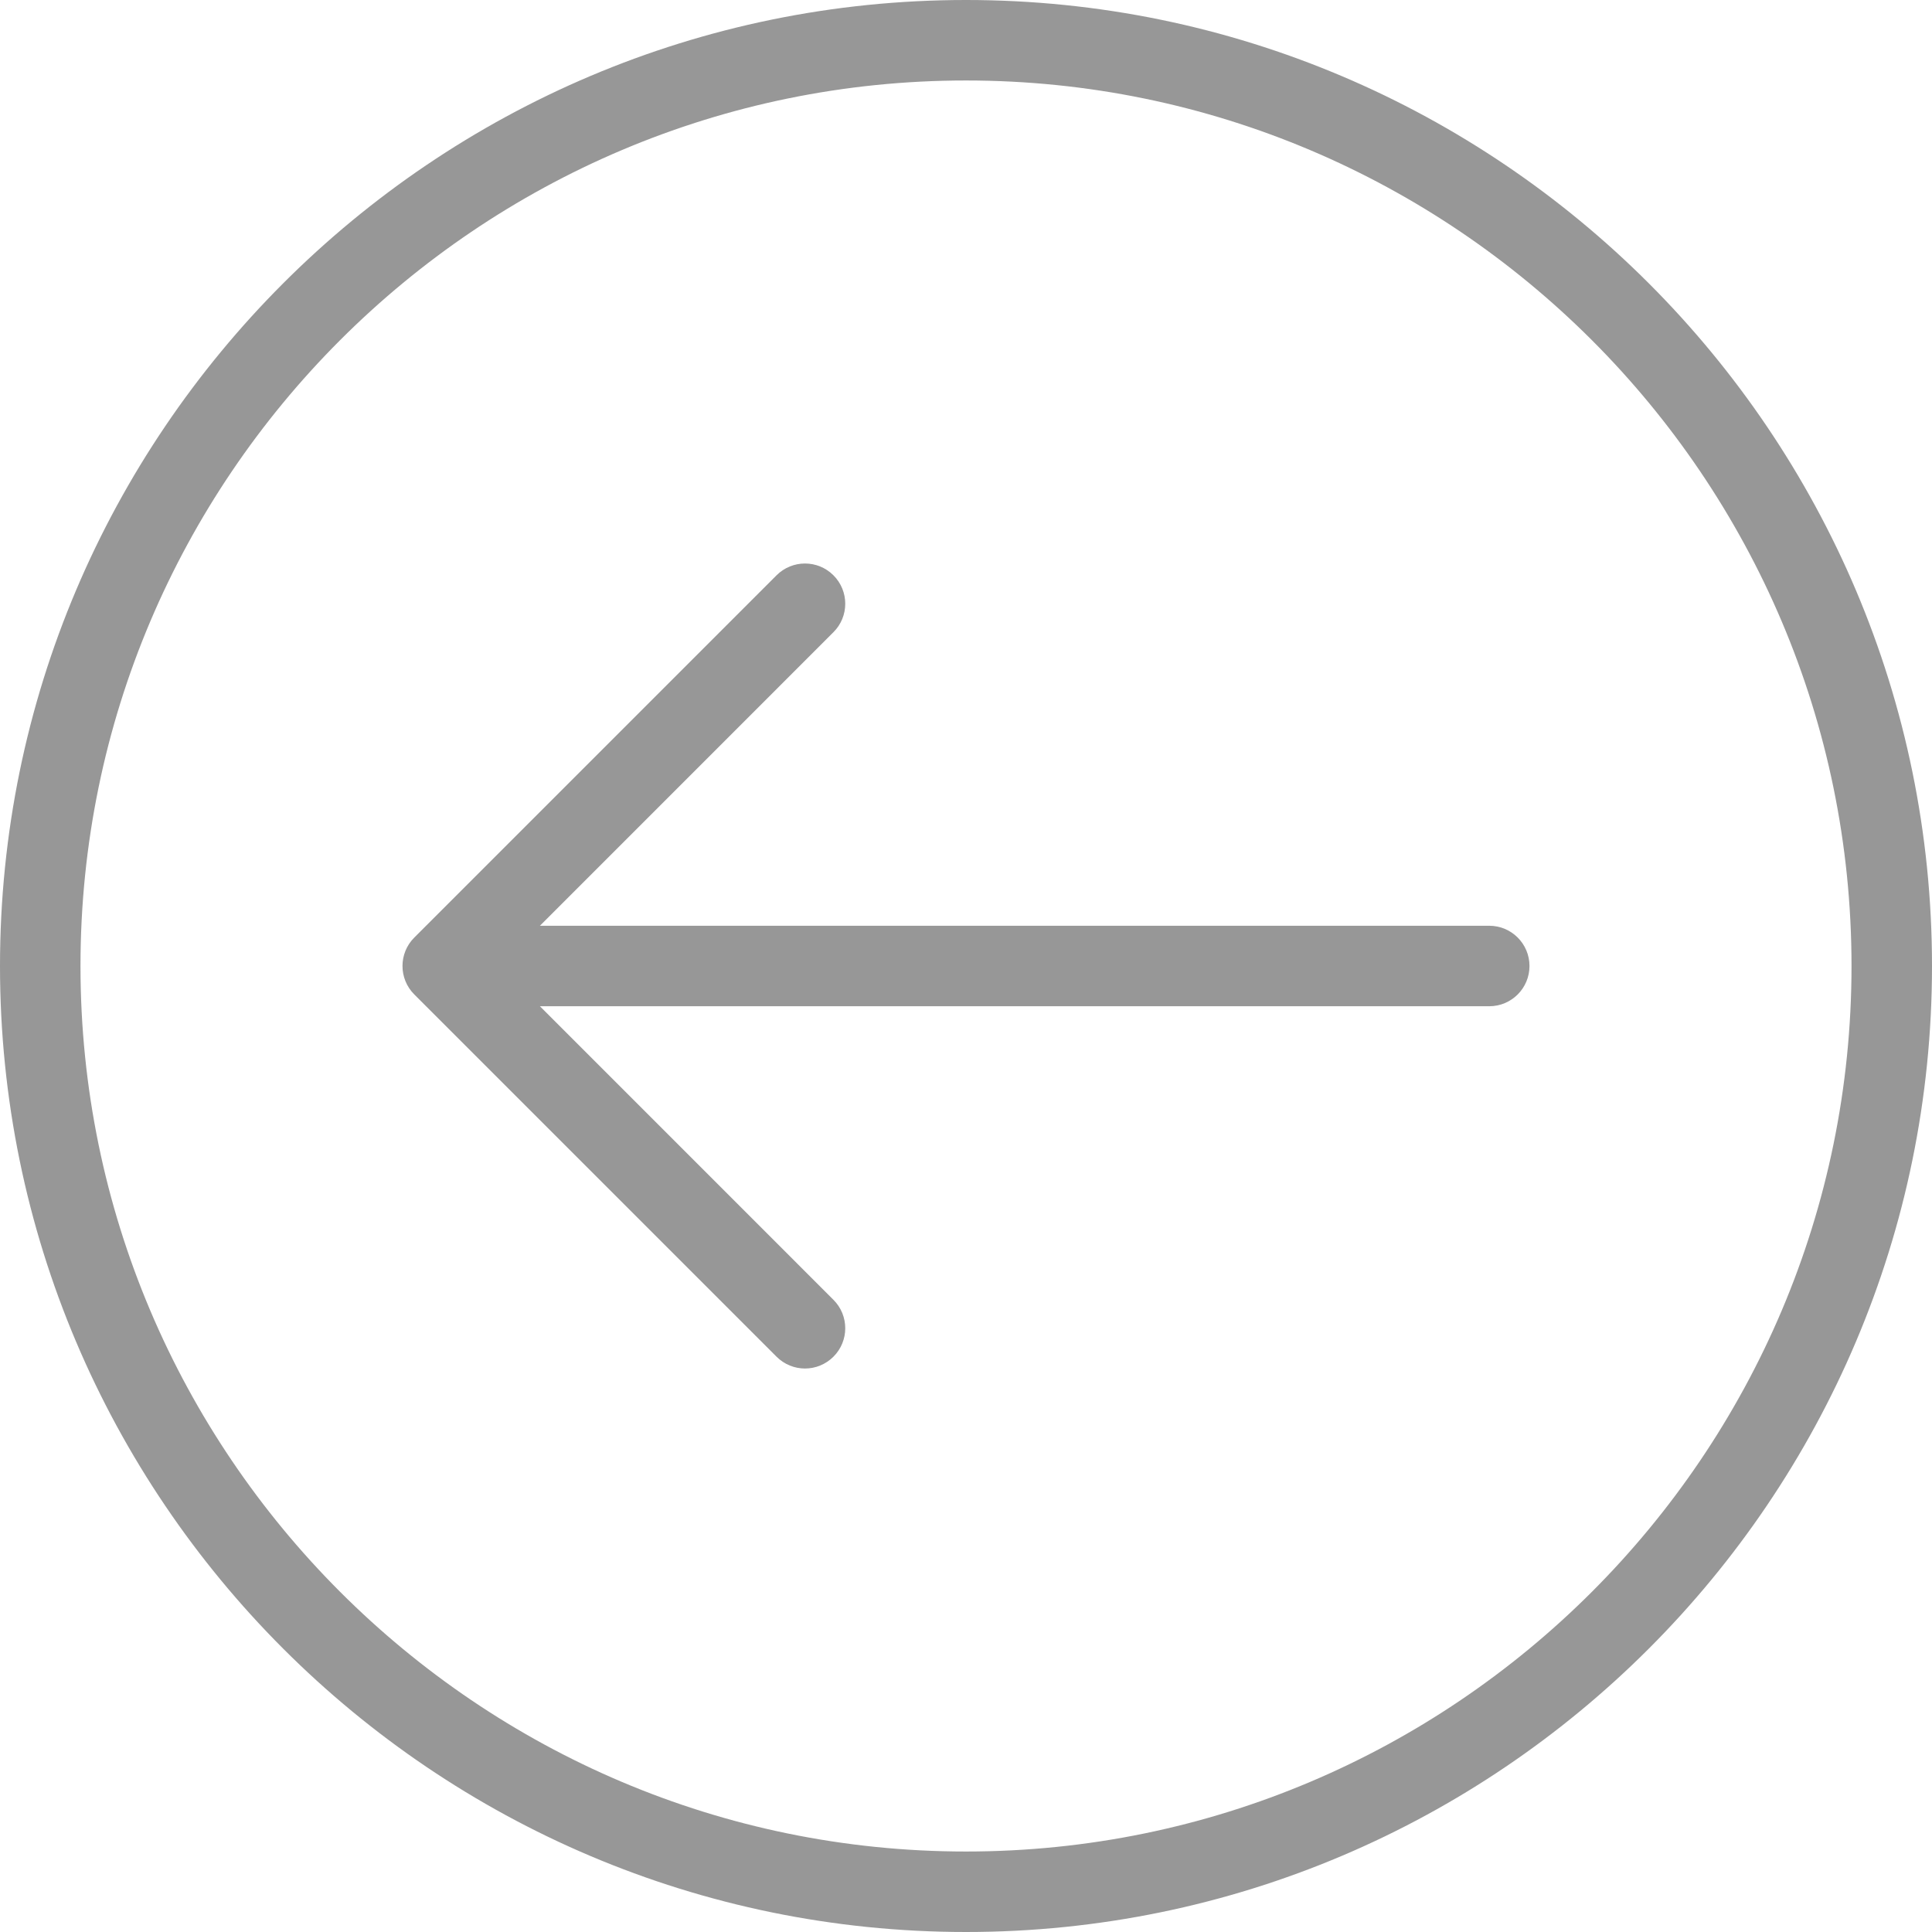<svg width="41" height="41" viewBox="0 0 41 41" fill="none" xmlns="http://www.w3.org/2000/svg">
<path d="M20.5 0C9.196 0 0 9.196 0 20.5C0 31.803 9.196 41 20.5 41C31.803 41 41 31.803 41 20.5C41 9.196 31.803 0 20.5 0ZM20.5 39.292C10.138 39.292 1.708 30.862 1.708 20.5C1.708 10.138 10.138 1.708 20.5 1.708C30.862 1.708 39.292 10.138 39.292 20.5C39.292 30.862 30.862 39.292 20.5 39.292Z" fill="#979797"/>
<path d="M31.604 19.646H11.458L17.687 13.416C18.021 13.083 18.021 12.542 17.687 12.209C17.354 11.875 16.813 11.875 16.479 12.209L8.792 19.896C8.458 20.23 8.458 20.77 8.792 21.104L16.479 28.791C16.646 28.958 16.865 29.042 17.083 29.042C17.302 29.042 17.52 28.958 17.687 28.791C18.021 28.458 18.021 27.917 17.687 27.584L11.458 21.354H31.604C32.076 21.354 32.458 20.972 32.458 20.5C32.458 20.028 32.076 19.646 31.604 19.646Z" fill="#979797"/>
</svg>
